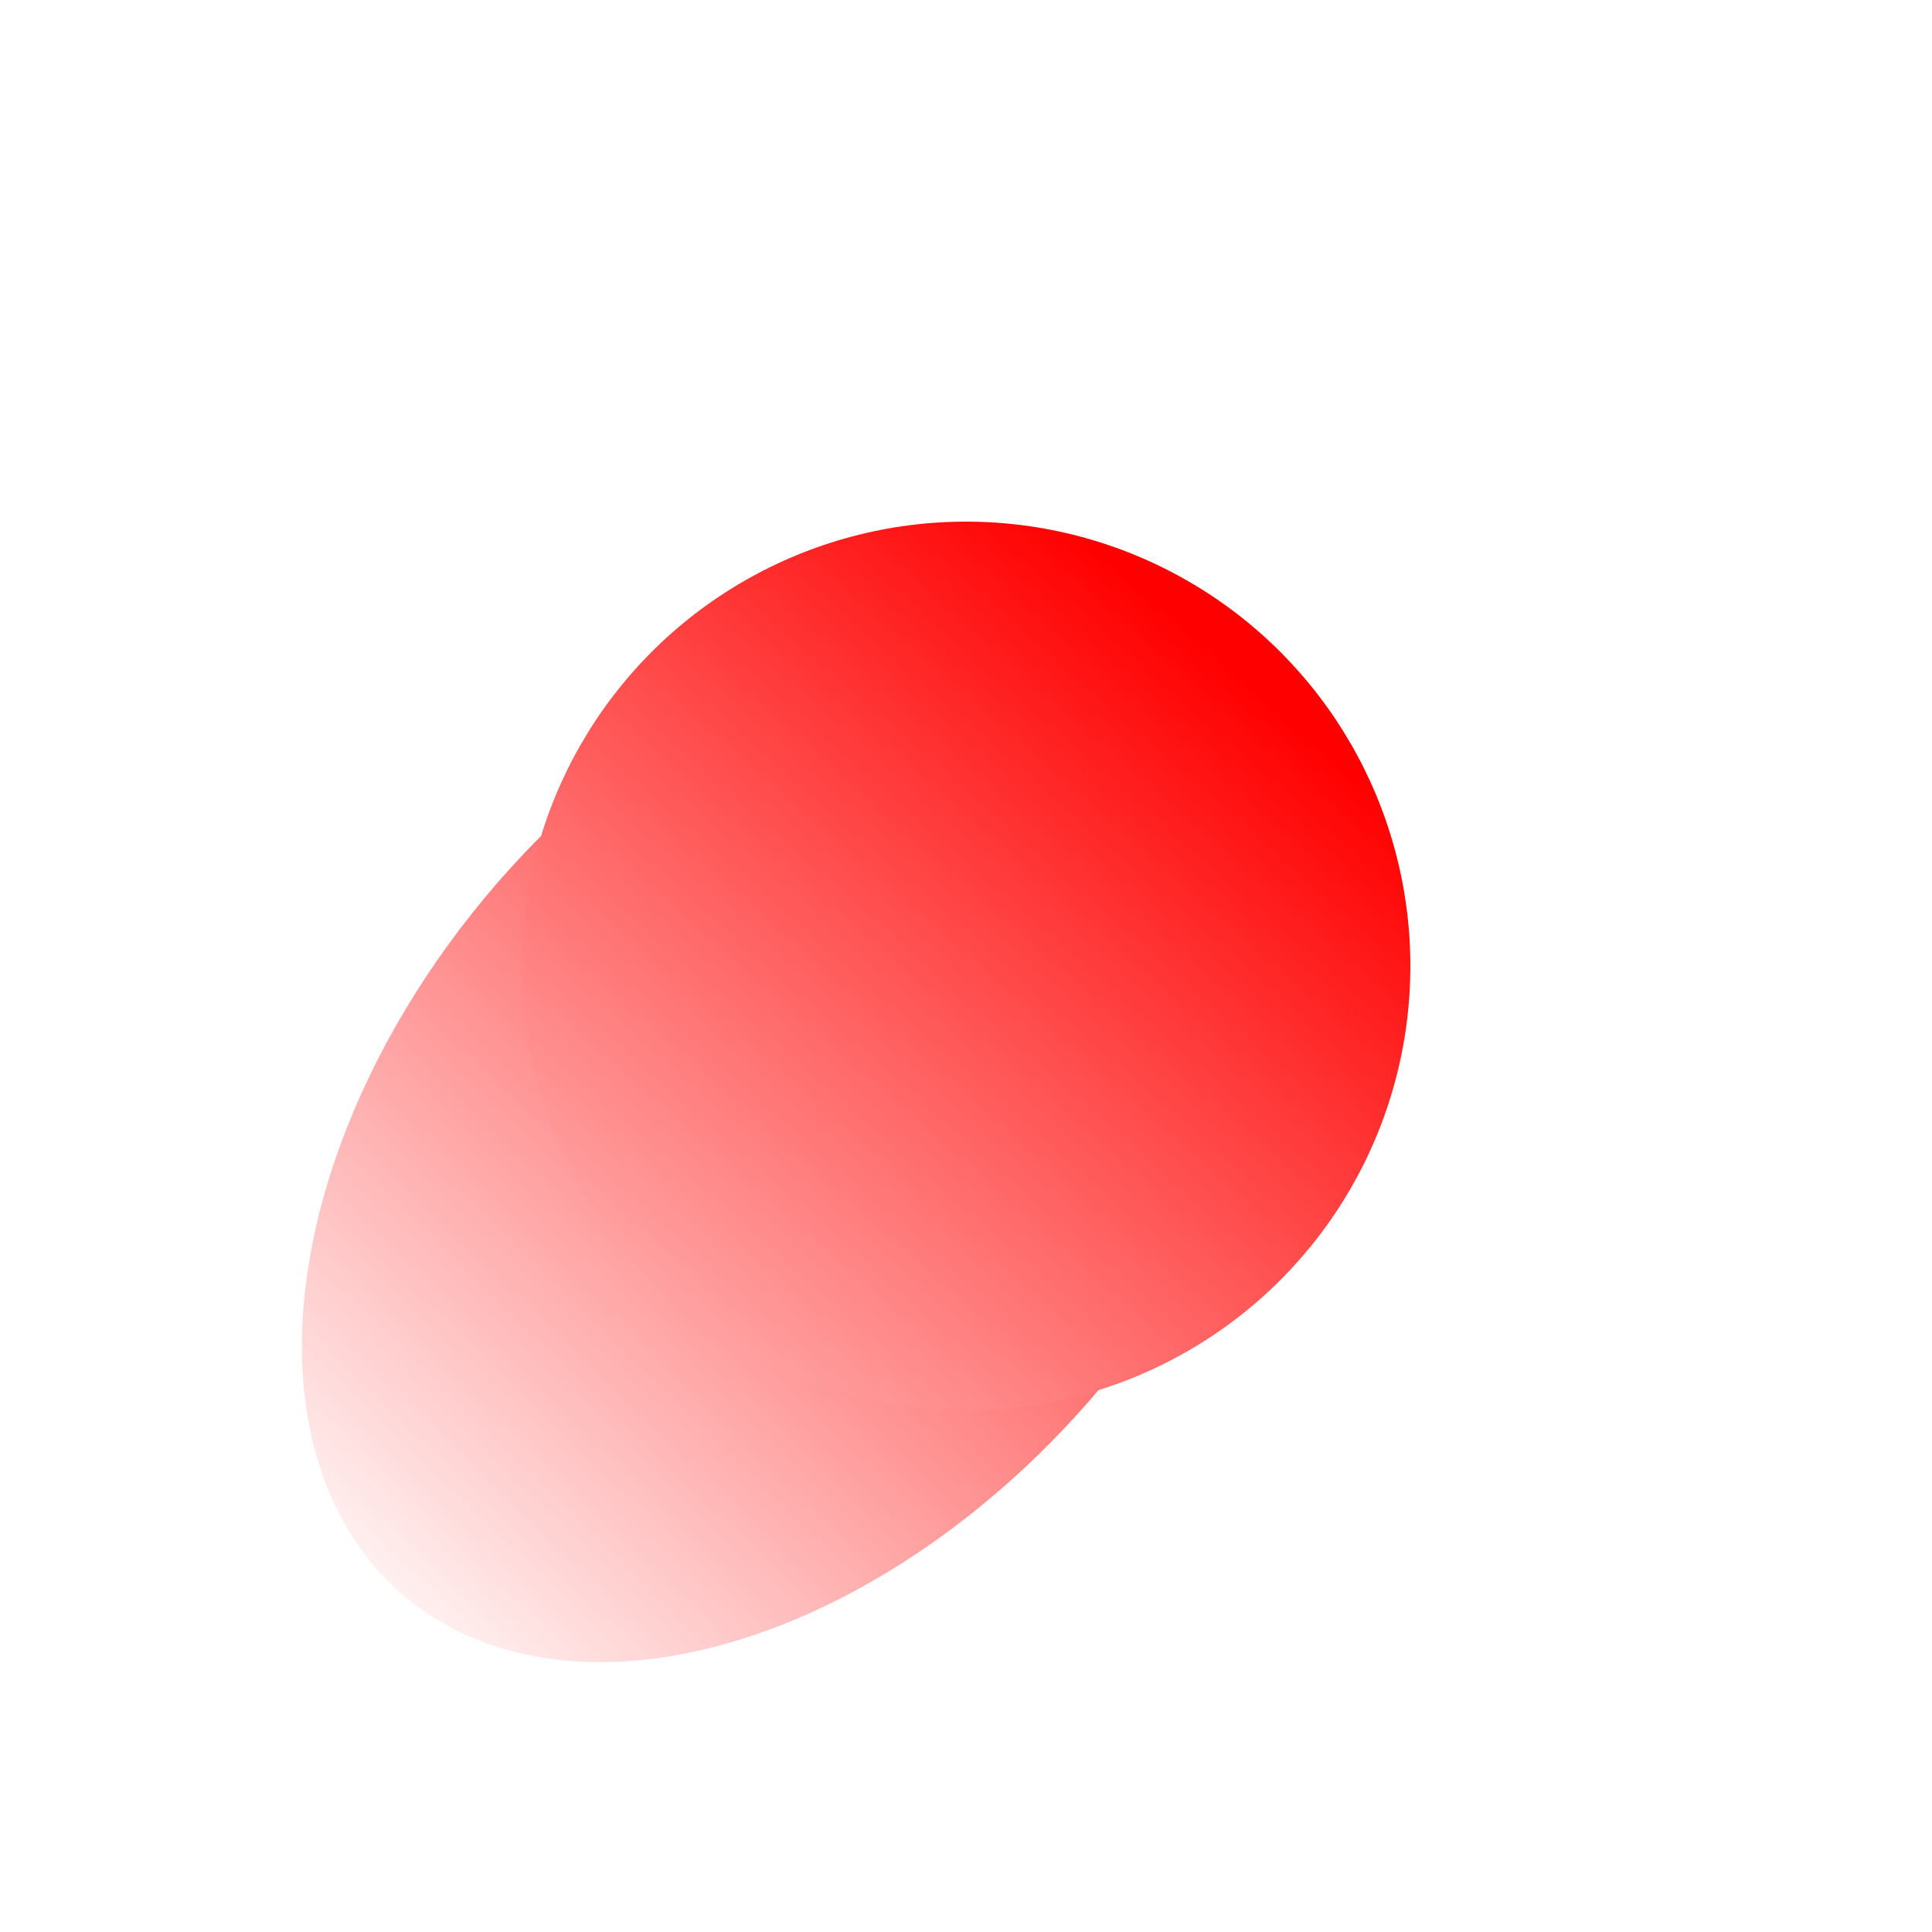 <?xml version="1.0" encoding="UTF-8" standalone="no"?>
<svg
   xmlns:dc="http://purl.org/dc/elements/1.1/"
   xmlns:cc="http://creativecommons.org/ns#"
   xmlns:rdf="http://www.w3.org/1999/02/22-rdf-syntax-ns#"
   xmlns:svg="http://www.w3.org/2000/svg"
   xmlns="http://www.w3.org/2000/svg"
   xmlns:xlink="http://www.w3.org/1999/xlink"
   xmlns:sodipodi="http://sodipodi.sourceforge.net/DTD/sodipodi-0.dtd"
   xmlns:inkscape="http://www.inkscape.org/namespaces/inkscape"
   version="1.1"
   width="22"
   height="22"
   id="svg4"
   sodipodi:docname="laser.svg"
   inkscape:version="0.92.4 5da689c313, 2019-01-14">
  <defs
     id="defs8">
    <linearGradient
       inkscape:collect="always"
       id="linearGradient821">
      <stop
         style="stop-color:#ff0000;stop-opacity:1;"
         offset="0"
         id="stop817" />
      <stop
         style="stop-color:#ffaaaa;stop-opacity:1"
         offset="1"
         id="stop819" />
    </linearGradient>
    <linearGradient
       inkscape:collect="always"
       id="linearGradient4539">
      <stop
         style="stop-color:#ff0000;stop-opacity:0.025"
         offset="0"
         id="stop4535" />
      <stop
         style="stop-color:#ff0000;stop-opacity:1"
         offset="1"
         id="stop4537" />
    </linearGradient>
    <linearGradient
       inkscape:collect="always"
       xlink:href="#linearGradient4539"
       id="linearGradient4541"
       x1="-11.096"
       y1="15.685"
       x2="5.102"
       y2="14.969"
       gradientUnits="userSpaceOnUse"
       gradientTransform="matrix(0.889,0,0,0.889,0.156,1.698)" />
    <linearGradient
       inkscape:collect="always"
       xlink:href="#linearGradient821"
       id="linearGradient823"
       x1="13.983"
       y1="7.551"
       x2="7.271"
       y2="15.195"
       gradientUnits="userSpaceOnUse" />
  </defs>
  <sodipodi:namedview
     pagecolor="#ffffff"
     bordercolor="#666666"
     borderopacity="1"
     objecttolerance="10"
     gridtolerance="10"
     guidetolerance="10"
     inkscape:pageopacity="0"
     inkscape:pageshadow="2"
     inkscape:window-width="1918"
     inkscape:window-height="1057"
     id="namedview6"
     showgrid="false"
     inkscape:zoom="10.727273"
     inkscape:cx="-21.067797"
     inkscape:cy="11"
     inkscape:window-x="0"
     inkscape:window-y="21"
     inkscape:window-maximized="0"
     inkscape:current-layer="svg4" />
  <ellipse
     cx="-2.371"
     cy="15.526"
     style="fill:url(#linearGradient4541);fill-opacity:1;stroke:none;stroke-width:0.061"
     id="circle2-3"
     rx="6.814"
     ry="4.493"
     transform="matrix(0.686,-0.727,0.687,0.726,0,0)" />
  <circle
     r="5.06"
     cx="11"
     cy="11"
     style="fill:url(#linearGradient823);stroke:none;stroke-width:0.056;fill-opacity:1;stroke-miterlimit:4;stroke-dasharray:none"
     id="circle2" />
</svg>

